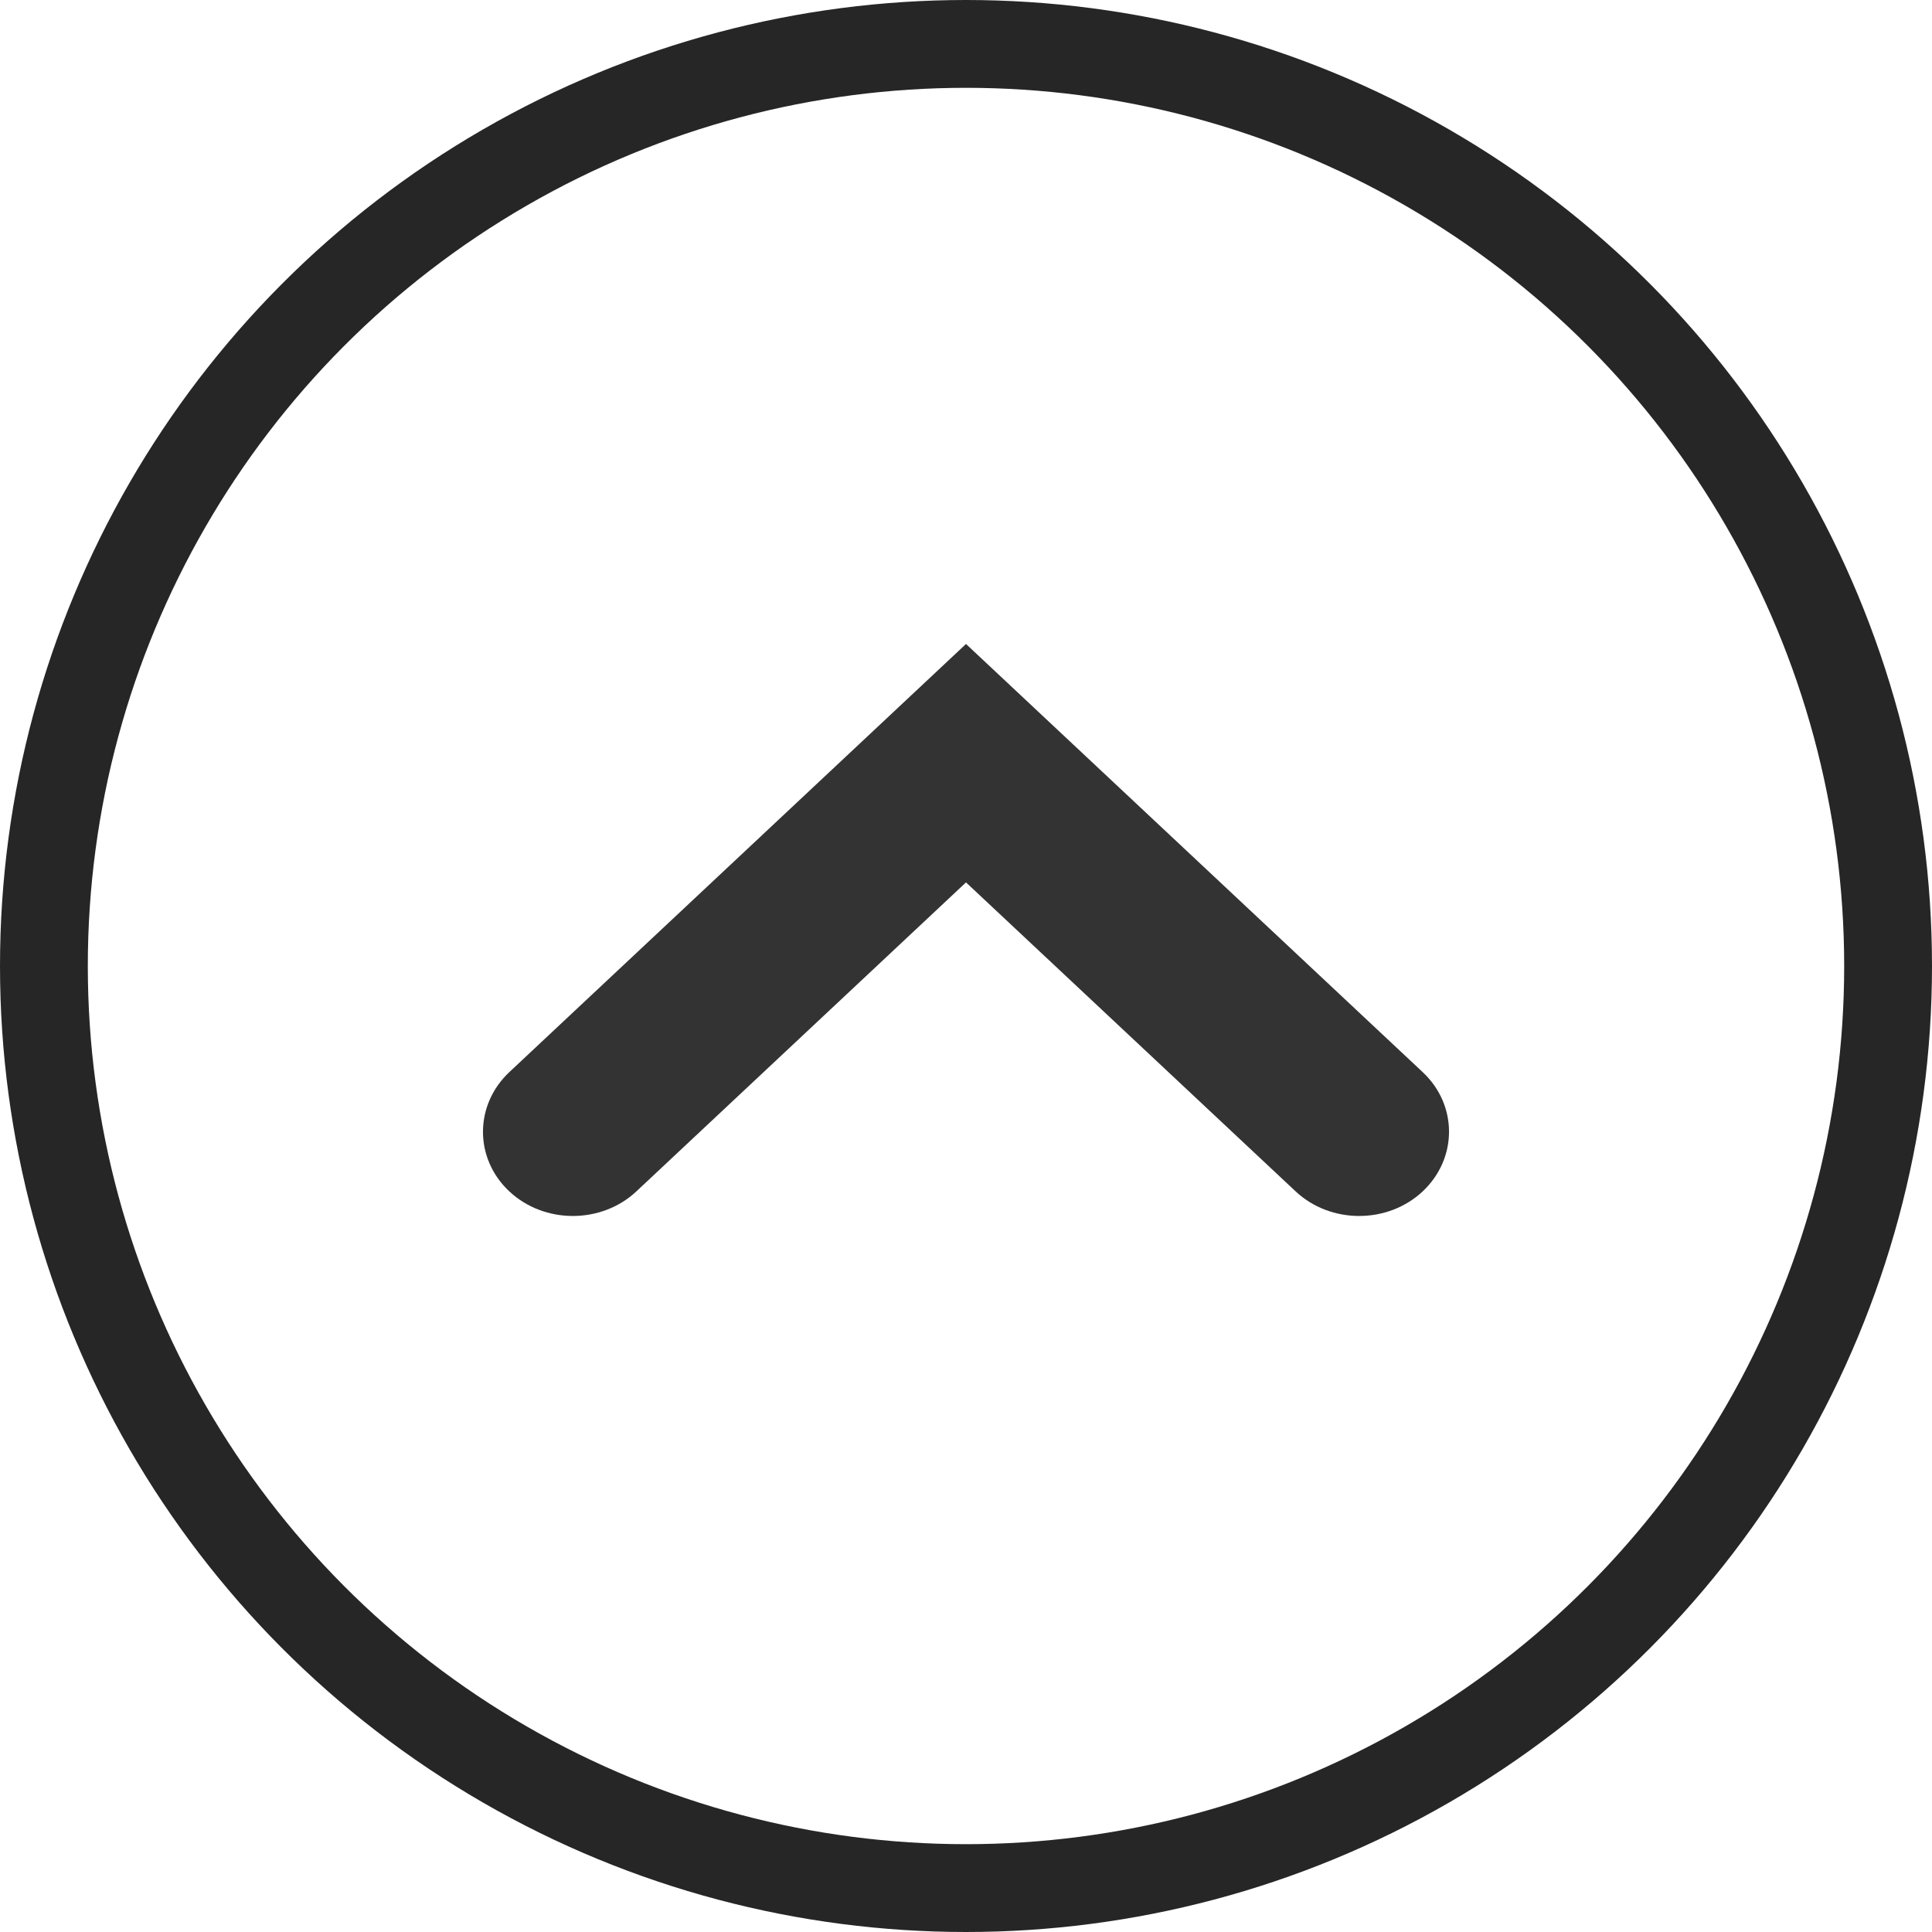 <svg width="22" height="22" viewBox="0 0 22 22" fill="none" xmlns="http://www.w3.org/2000/svg">
<path d="M11 7.333L16.201 12.209C16.6 12.583 16.6 13.19 16.201 13.566C15.802 13.94 15.152 13.94 14.753 13.566L11 10.048L7.247 13.566C6.848 13.94 6.198 13.94 5.799 13.566C5.4 13.192 5.4 12.585 5.799 12.209L11 7.333Z" fill="#333333"/>
<circle cx="11" cy="11" r="10.5" stroke="#262626"/>
</svg>
